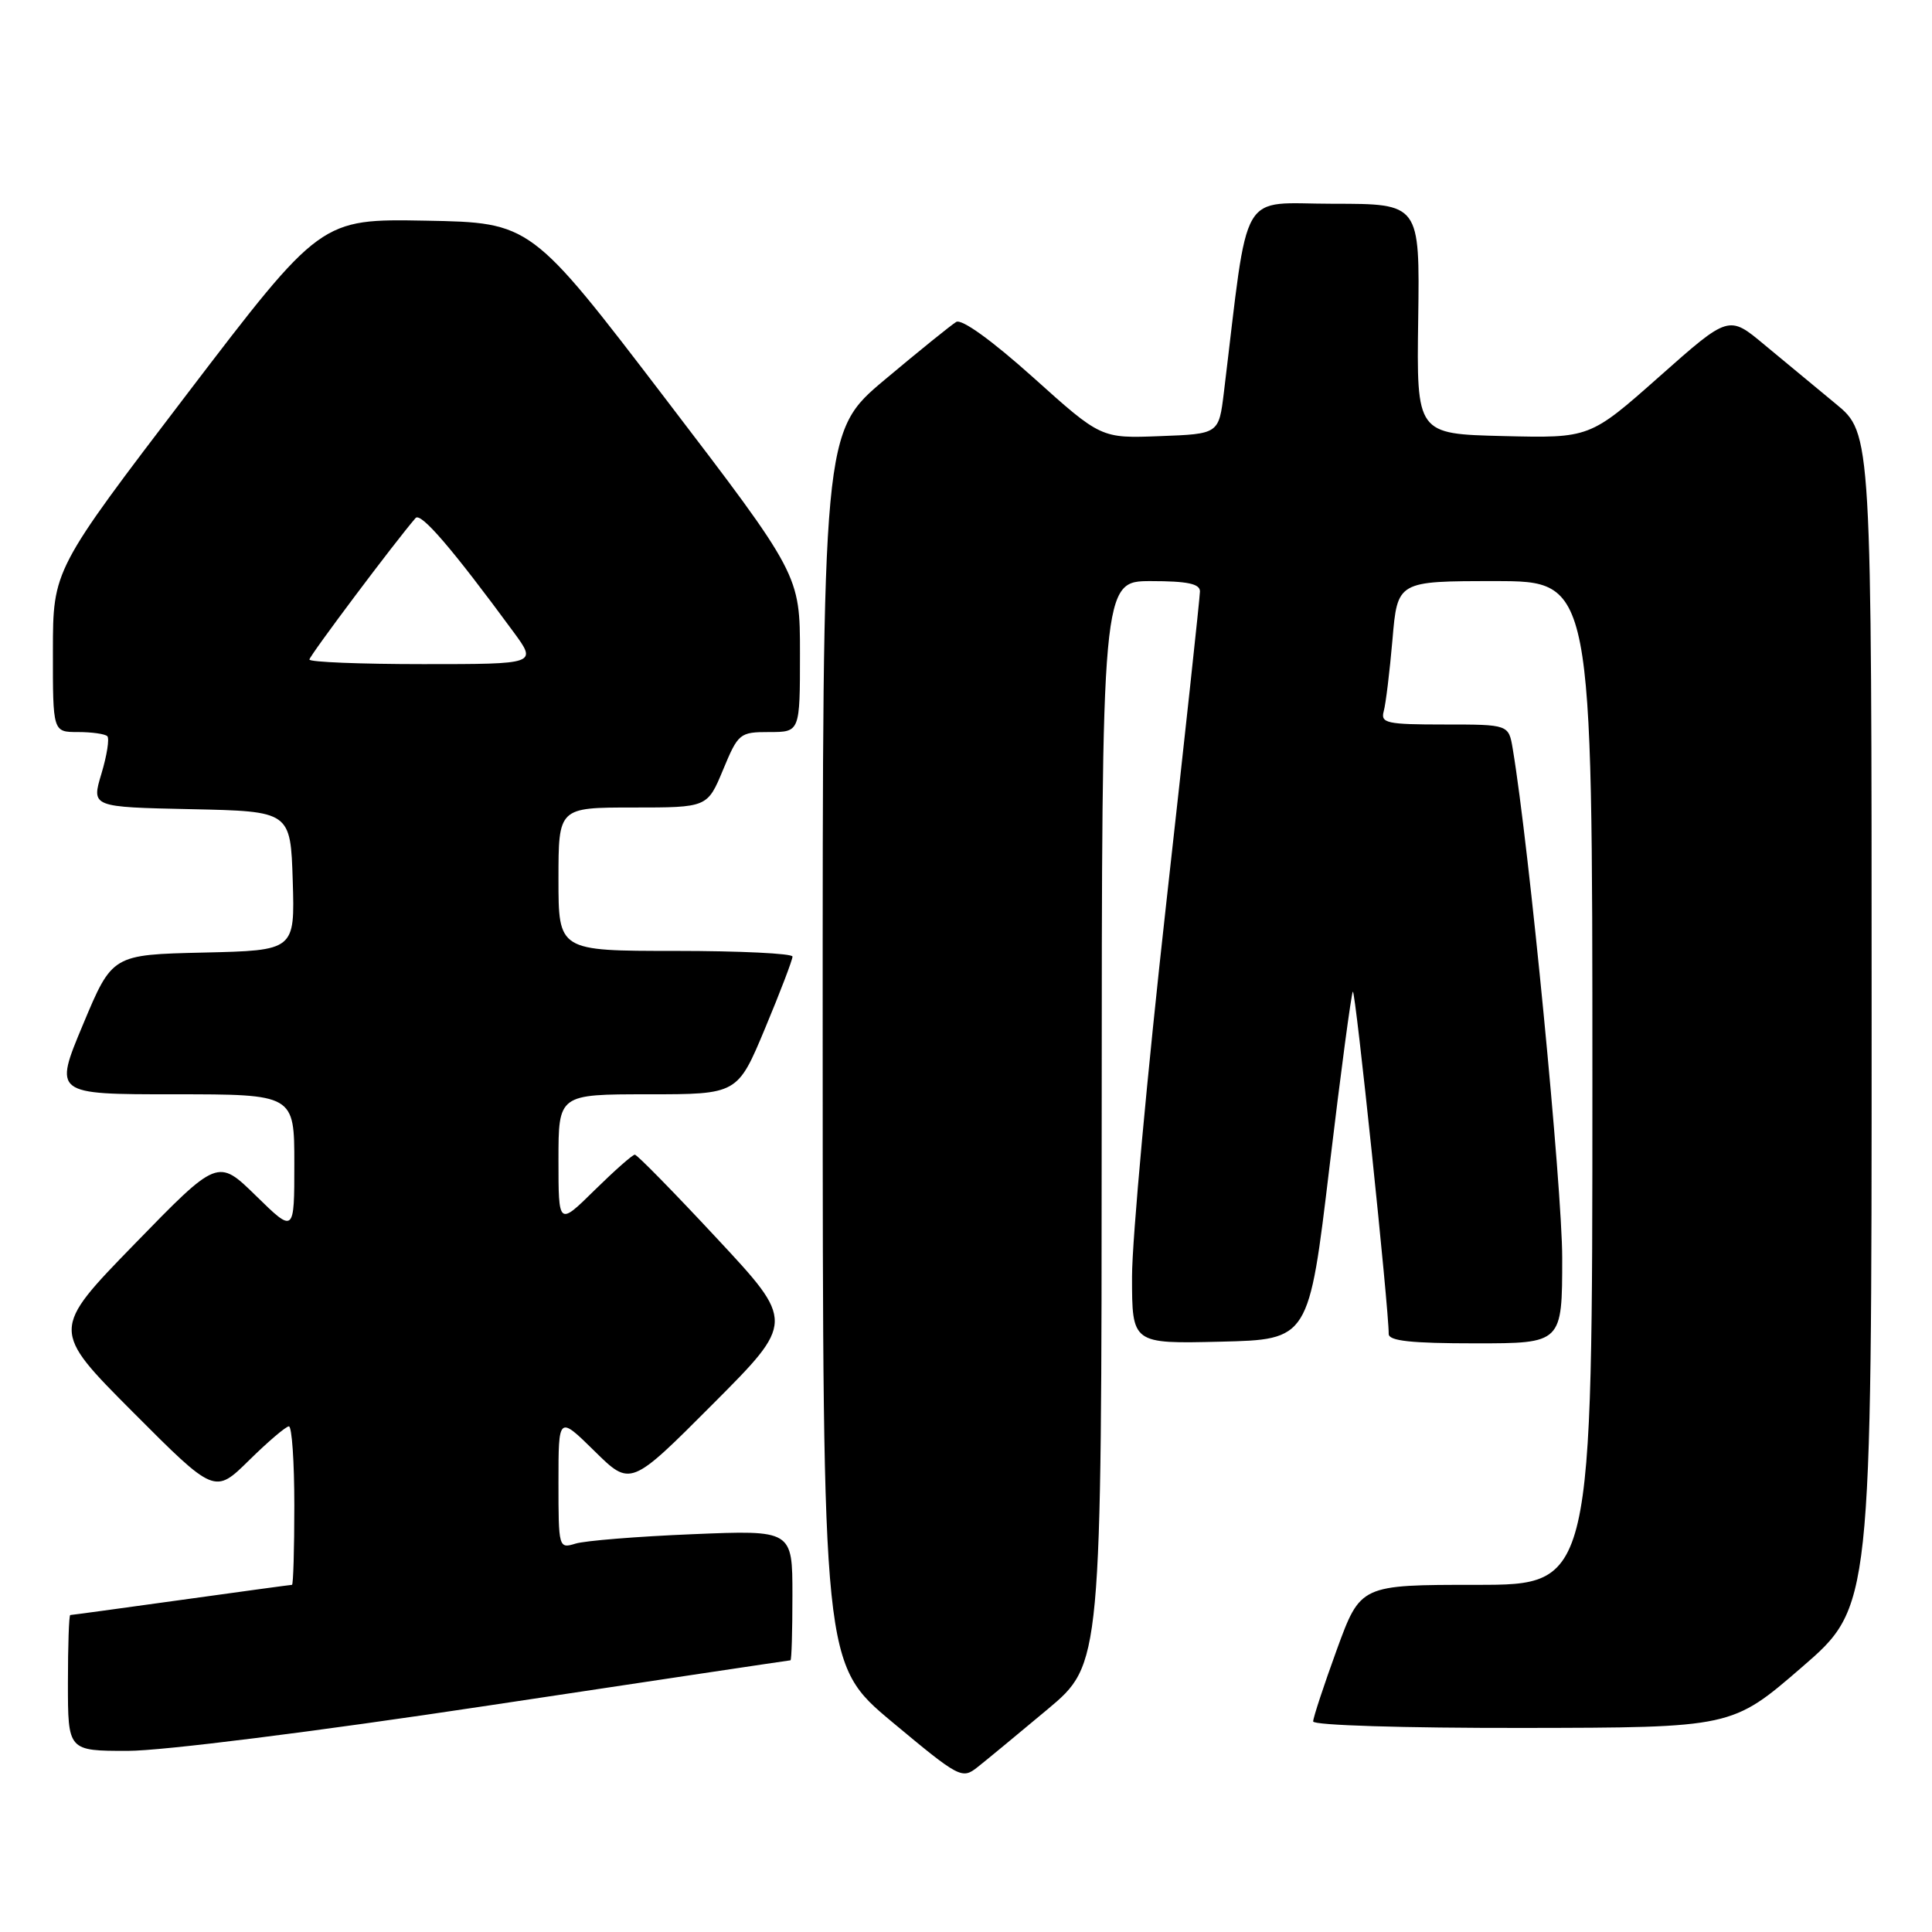 <?xml version="1.0" encoding="UTF-8" standalone="no"?>
<!DOCTYPE svg PUBLIC "-//W3C//DTD SVG 1.1//EN" "http://www.w3.org/Graphics/SVG/1.1/DTD/svg11.dtd" >
<svg xmlns="http://www.w3.org/2000/svg" xmlns:xlink="http://www.w3.org/1999/xlink" version="1.1" viewBox="0 0 256 256">
 <g >
 <path fill="currentColor"
d=" M 138.80 226.50 C 145.96 220.50 145.96 220.50 145.98 148.75 C 146.00 77.00 146.00 77.00 152.50 77.00 C 157.32 77.00 159.00 77.35 159.00 78.36 C 159.00 79.11 156.97 97.85 154.50 120.00 C 152.03 142.15 150.00 164.27 150.00 169.17 C 150.00 178.06 150.00 178.06 161.71 177.78 C 173.43 177.50 173.43 177.50 176.16 154.64 C 177.66 142.07 179.06 131.61 179.26 131.40 C 179.60 131.07 184.04 173.54 184.01 176.75 C 184.00 177.68 186.96 178.00 195.50 178.00 C 207.00 178.00 207.00 178.00 207.00 166.67 C 207.00 157.41 202.60 112.05 200.45 99.25 C 199.91 96.00 199.91 96.00 191.39 96.00 C 183.75 96.00 182.92 95.82 183.35 94.25 C 183.62 93.29 184.14 89.01 184.51 84.75 C 185.17 77.00 185.17 77.00 198.09 77.00 C 211.00 77.00 211.00 77.00 211.00 143.50 C 211.00 210.00 211.00 210.00 195.63 210.00 C 180.27 210.00 180.27 210.00 177.13 218.60 C 175.41 223.33 174.00 227.61 174.00 228.10 C 174.00 228.61 185.98 228.98 201.75 228.96 C 229.50 228.92 229.50 228.92 238.75 220.92 C 248.00 212.92 248.00 212.92 248.00 135.17 C 248.00 57.42 248.00 57.42 243.25 53.51 C 240.64 51.35 236.38 47.82 233.78 45.67 C 229.07 41.74 229.07 41.74 219.87 49.90 C 210.66 58.06 210.66 58.06 199.18 57.78 C 187.70 57.50 187.70 57.50 187.92 42.25 C 188.13 27.00 188.13 27.00 176.68 27.00 C 164.00 27.00 165.54 24.35 162.17 52.00 C 161.50 57.50 161.50 57.50 153.69 57.79 C 145.89 58.09 145.89 58.09 136.90 50.01 C 131.42 45.10 127.43 42.22 126.70 42.66 C 126.04 43.06 121.79 46.49 117.25 50.30 C 109.00 57.22 109.00 57.22 109.01 138.86 C 109.03 220.50 109.03 220.50 118.21 228.17 C 127.10 235.58 127.47 235.78 129.51 234.17 C 130.68 233.25 134.85 229.80 138.80 226.50 Z  M 64.67 226.00 C 86.57 222.70 104.60 220.00 104.74 220.00 C 104.89 220.00 105.00 216.12 105.00 211.37 C 105.00 202.74 105.00 202.74 91.75 203.29 C 84.46 203.59 77.49 204.15 76.25 204.54 C 74.03 205.22 74.00 205.10 74.00 196.40 C 74.00 187.58 74.00 187.58 78.78 192.28 C 83.55 196.98 83.55 196.98 94.43 186.07 C 105.31 175.16 105.31 175.16 94.98 164.08 C 89.31 157.99 84.42 153.00 84.12 153.00 C 83.81 153.00 81.42 155.12 78.78 157.71 C 74.00 162.42 74.00 162.42 74.00 153.71 C 74.00 145.00 74.00 145.00 85.86 145.00 C 97.73 145.00 97.73 145.00 101.38 136.25 C 103.39 131.44 105.02 127.16 105.01 126.75 C 105.01 126.34 98.03 126.00 89.50 126.00 C 74.00 126.00 74.00 126.00 74.00 116.50 C 74.00 107.00 74.00 107.00 83.87 107.00 C 93.73 107.00 93.73 107.00 95.81 102.00 C 97.82 97.16 98.02 97.00 101.94 97.00 C 106.00 97.00 106.00 97.00 106.00 86.59 C 106.00 76.17 106.00 76.17 88.18 52.84 C 70.35 29.50 70.35 29.50 56.43 29.24 C 42.50 28.99 42.50 28.99 24.76 52.24 C 7.02 75.50 7.02 75.50 7.01 86.25 C 7.00 97.00 7.00 97.00 10.33 97.00 C 12.17 97.00 13.92 97.25 14.22 97.55 C 14.52 97.86 14.17 100.09 13.44 102.52 C 12.11 106.94 12.11 106.94 25.31 107.22 C 38.50 107.50 38.50 107.50 38.79 116.72 C 39.07 125.94 39.07 125.94 26.97 126.22 C 14.87 126.50 14.87 126.50 11.00 135.75 C 7.13 145.00 7.13 145.00 23.06 145.00 C 39.00 145.00 39.00 145.00 39.00 154.21 C 39.00 163.42 39.00 163.42 33.93 158.46 C 28.86 153.50 28.86 153.50 17.81 164.86 C 6.76 176.22 6.76 176.22 17.60 187.10 C 28.45 197.98 28.45 197.98 33.01 193.49 C 35.52 191.02 37.89 189.00 38.28 189.00 C 38.68 189.00 39.00 193.72 39.00 199.50 C 39.00 205.28 38.86 210.00 38.69 210.00 C 38.52 210.00 31.91 210.90 24.00 212.00 C 16.09 213.10 9.48 214.00 9.31 214.00 C 9.14 214.00 9.00 218.05 9.00 223.00 C 9.00 232.00 9.00 232.00 16.92 232.00 C 21.51 232.00 41.59 229.48 64.67 226.00 Z  M 41.00 87.39 C 41.00 86.90 52.41 71.70 55.07 68.64 C 55.76 67.85 59.93 72.70 68.05 83.75 C 71.17 88.00 71.17 88.00 56.09 88.00 C 47.79 88.00 41.00 87.73 41.00 87.39 Z "/>
</g>
</svg>